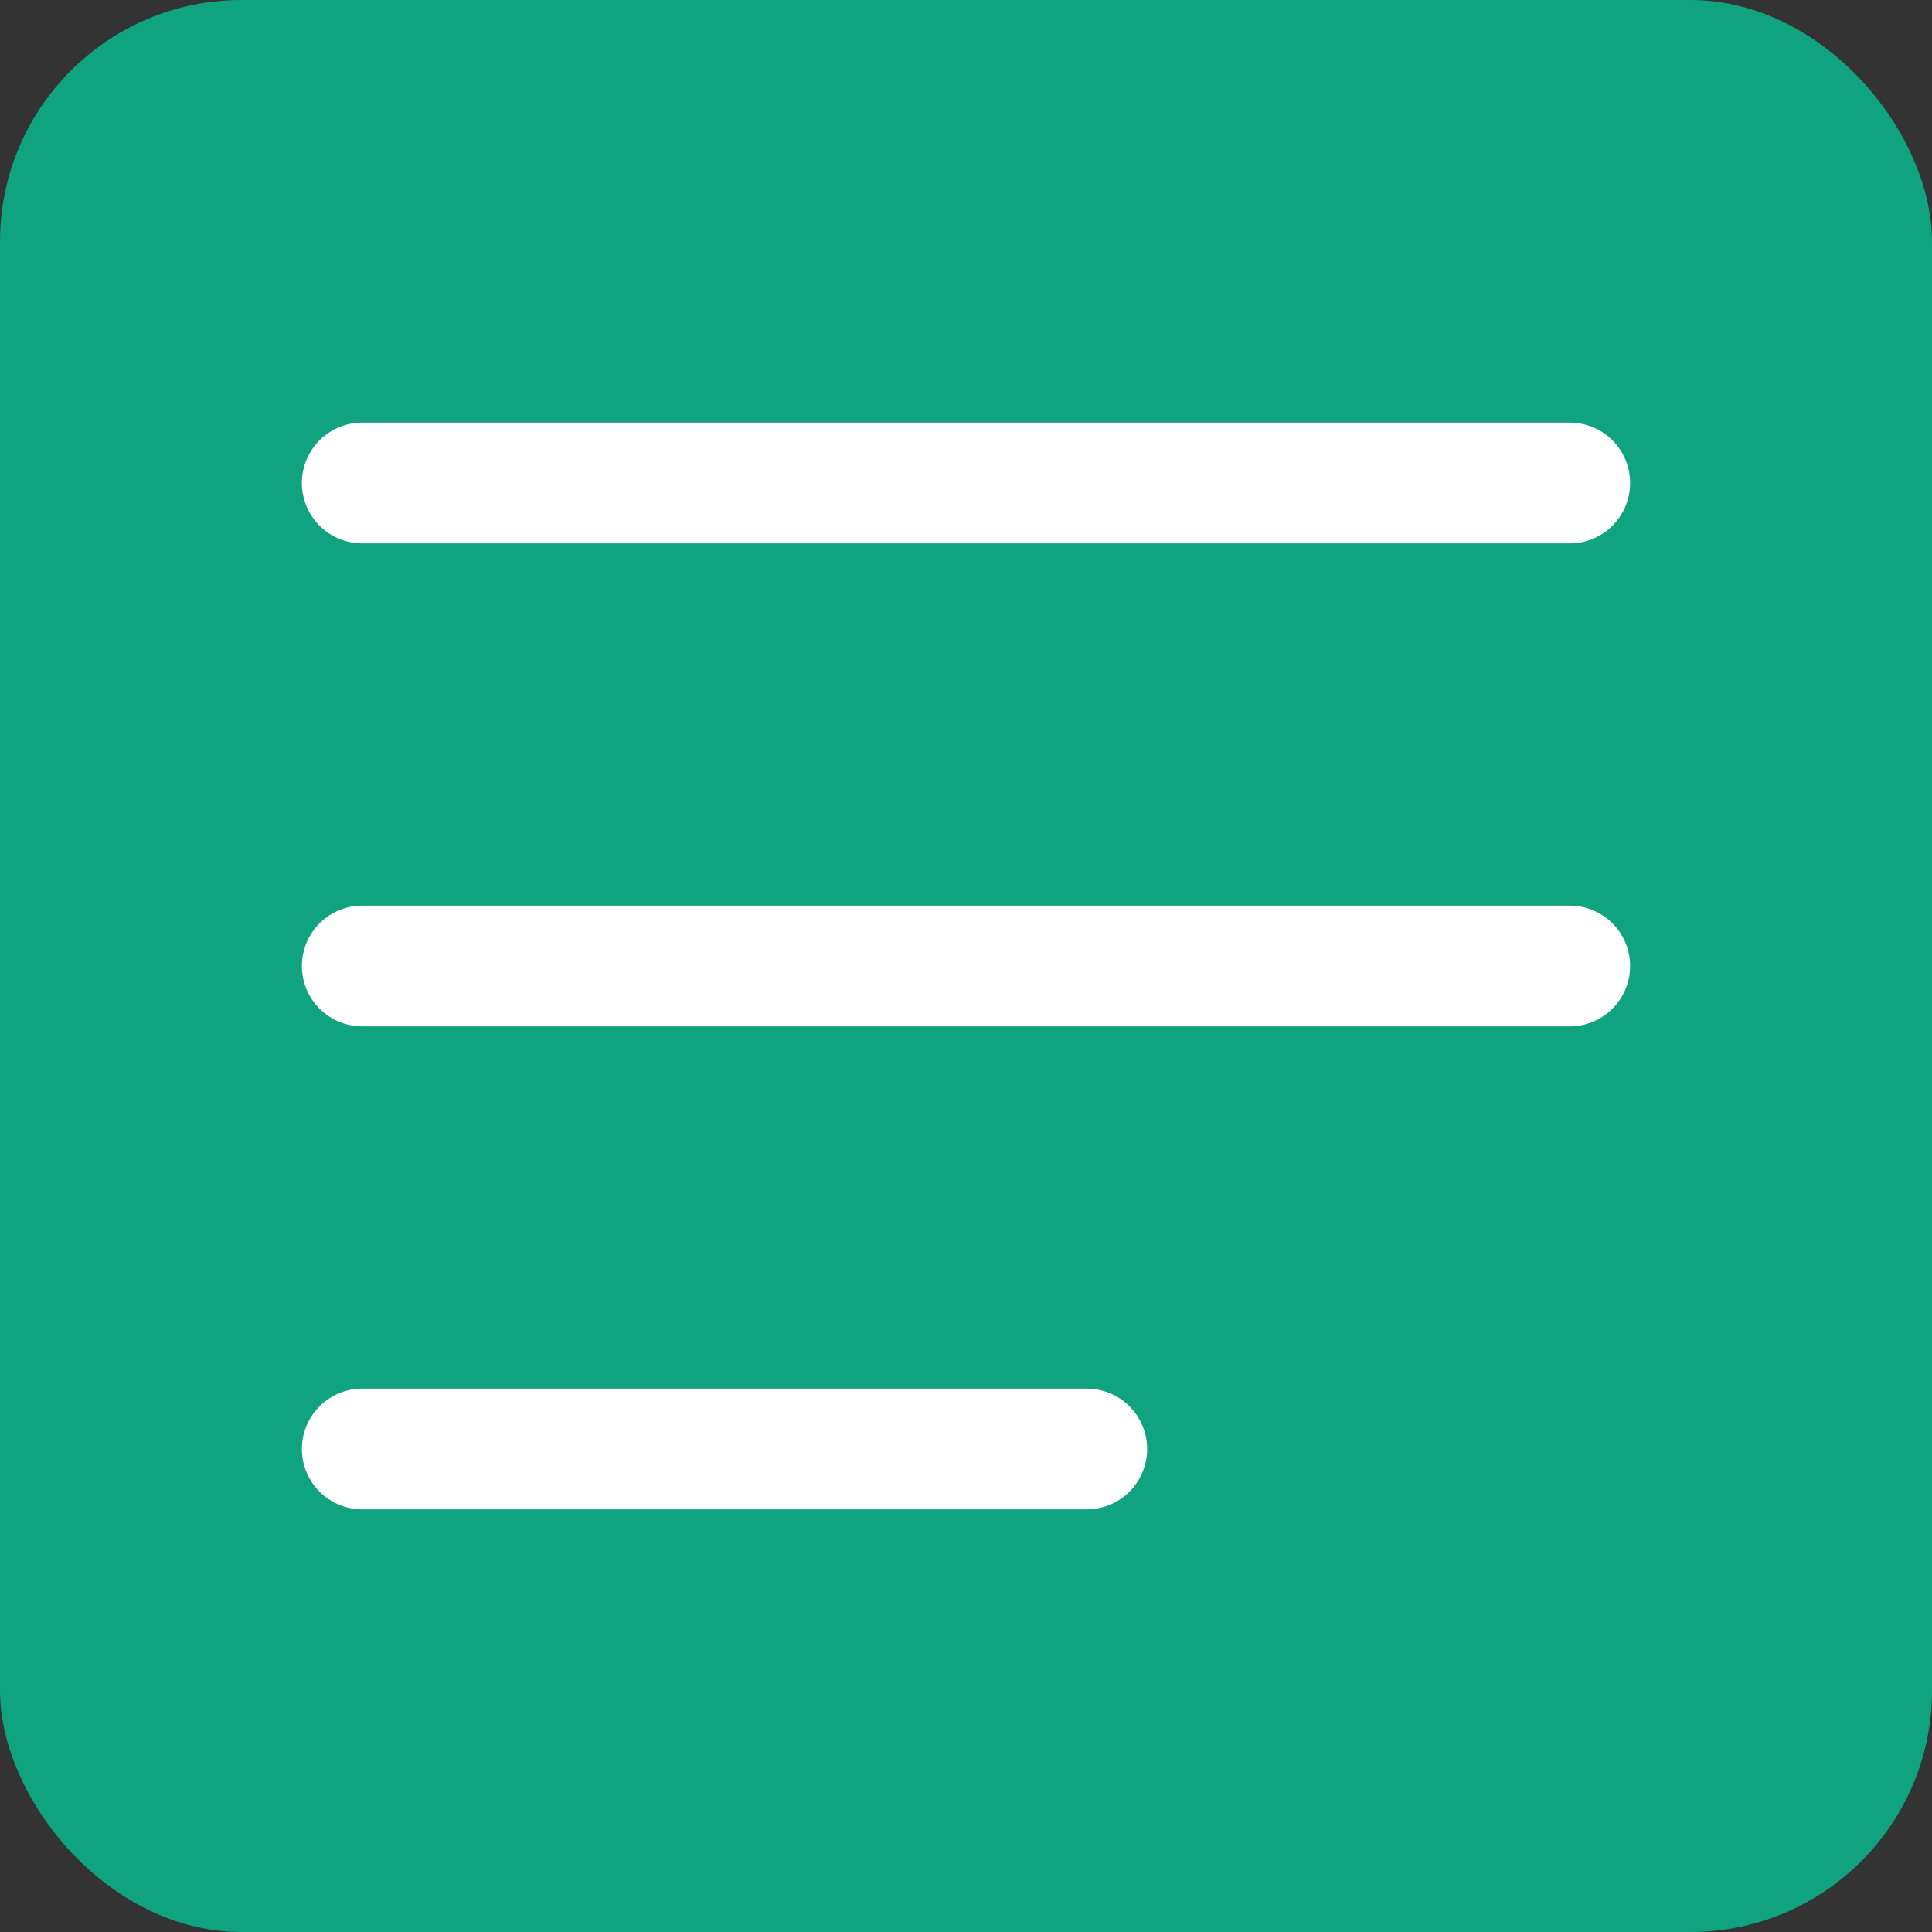 <svg width="128" height="128" xmlns="http://www.w3.org/2000/svg">
  <rect width="100%" height="100%" fill="#333333" stroke="none"/>
  <rect width="128" height="128" fill="#10a37f" rx="16" />
  <path d="M24 32h80M24 64h80M24 96h48" stroke="white" stroke-width="8" stroke-linecap="round" />
</svg>
